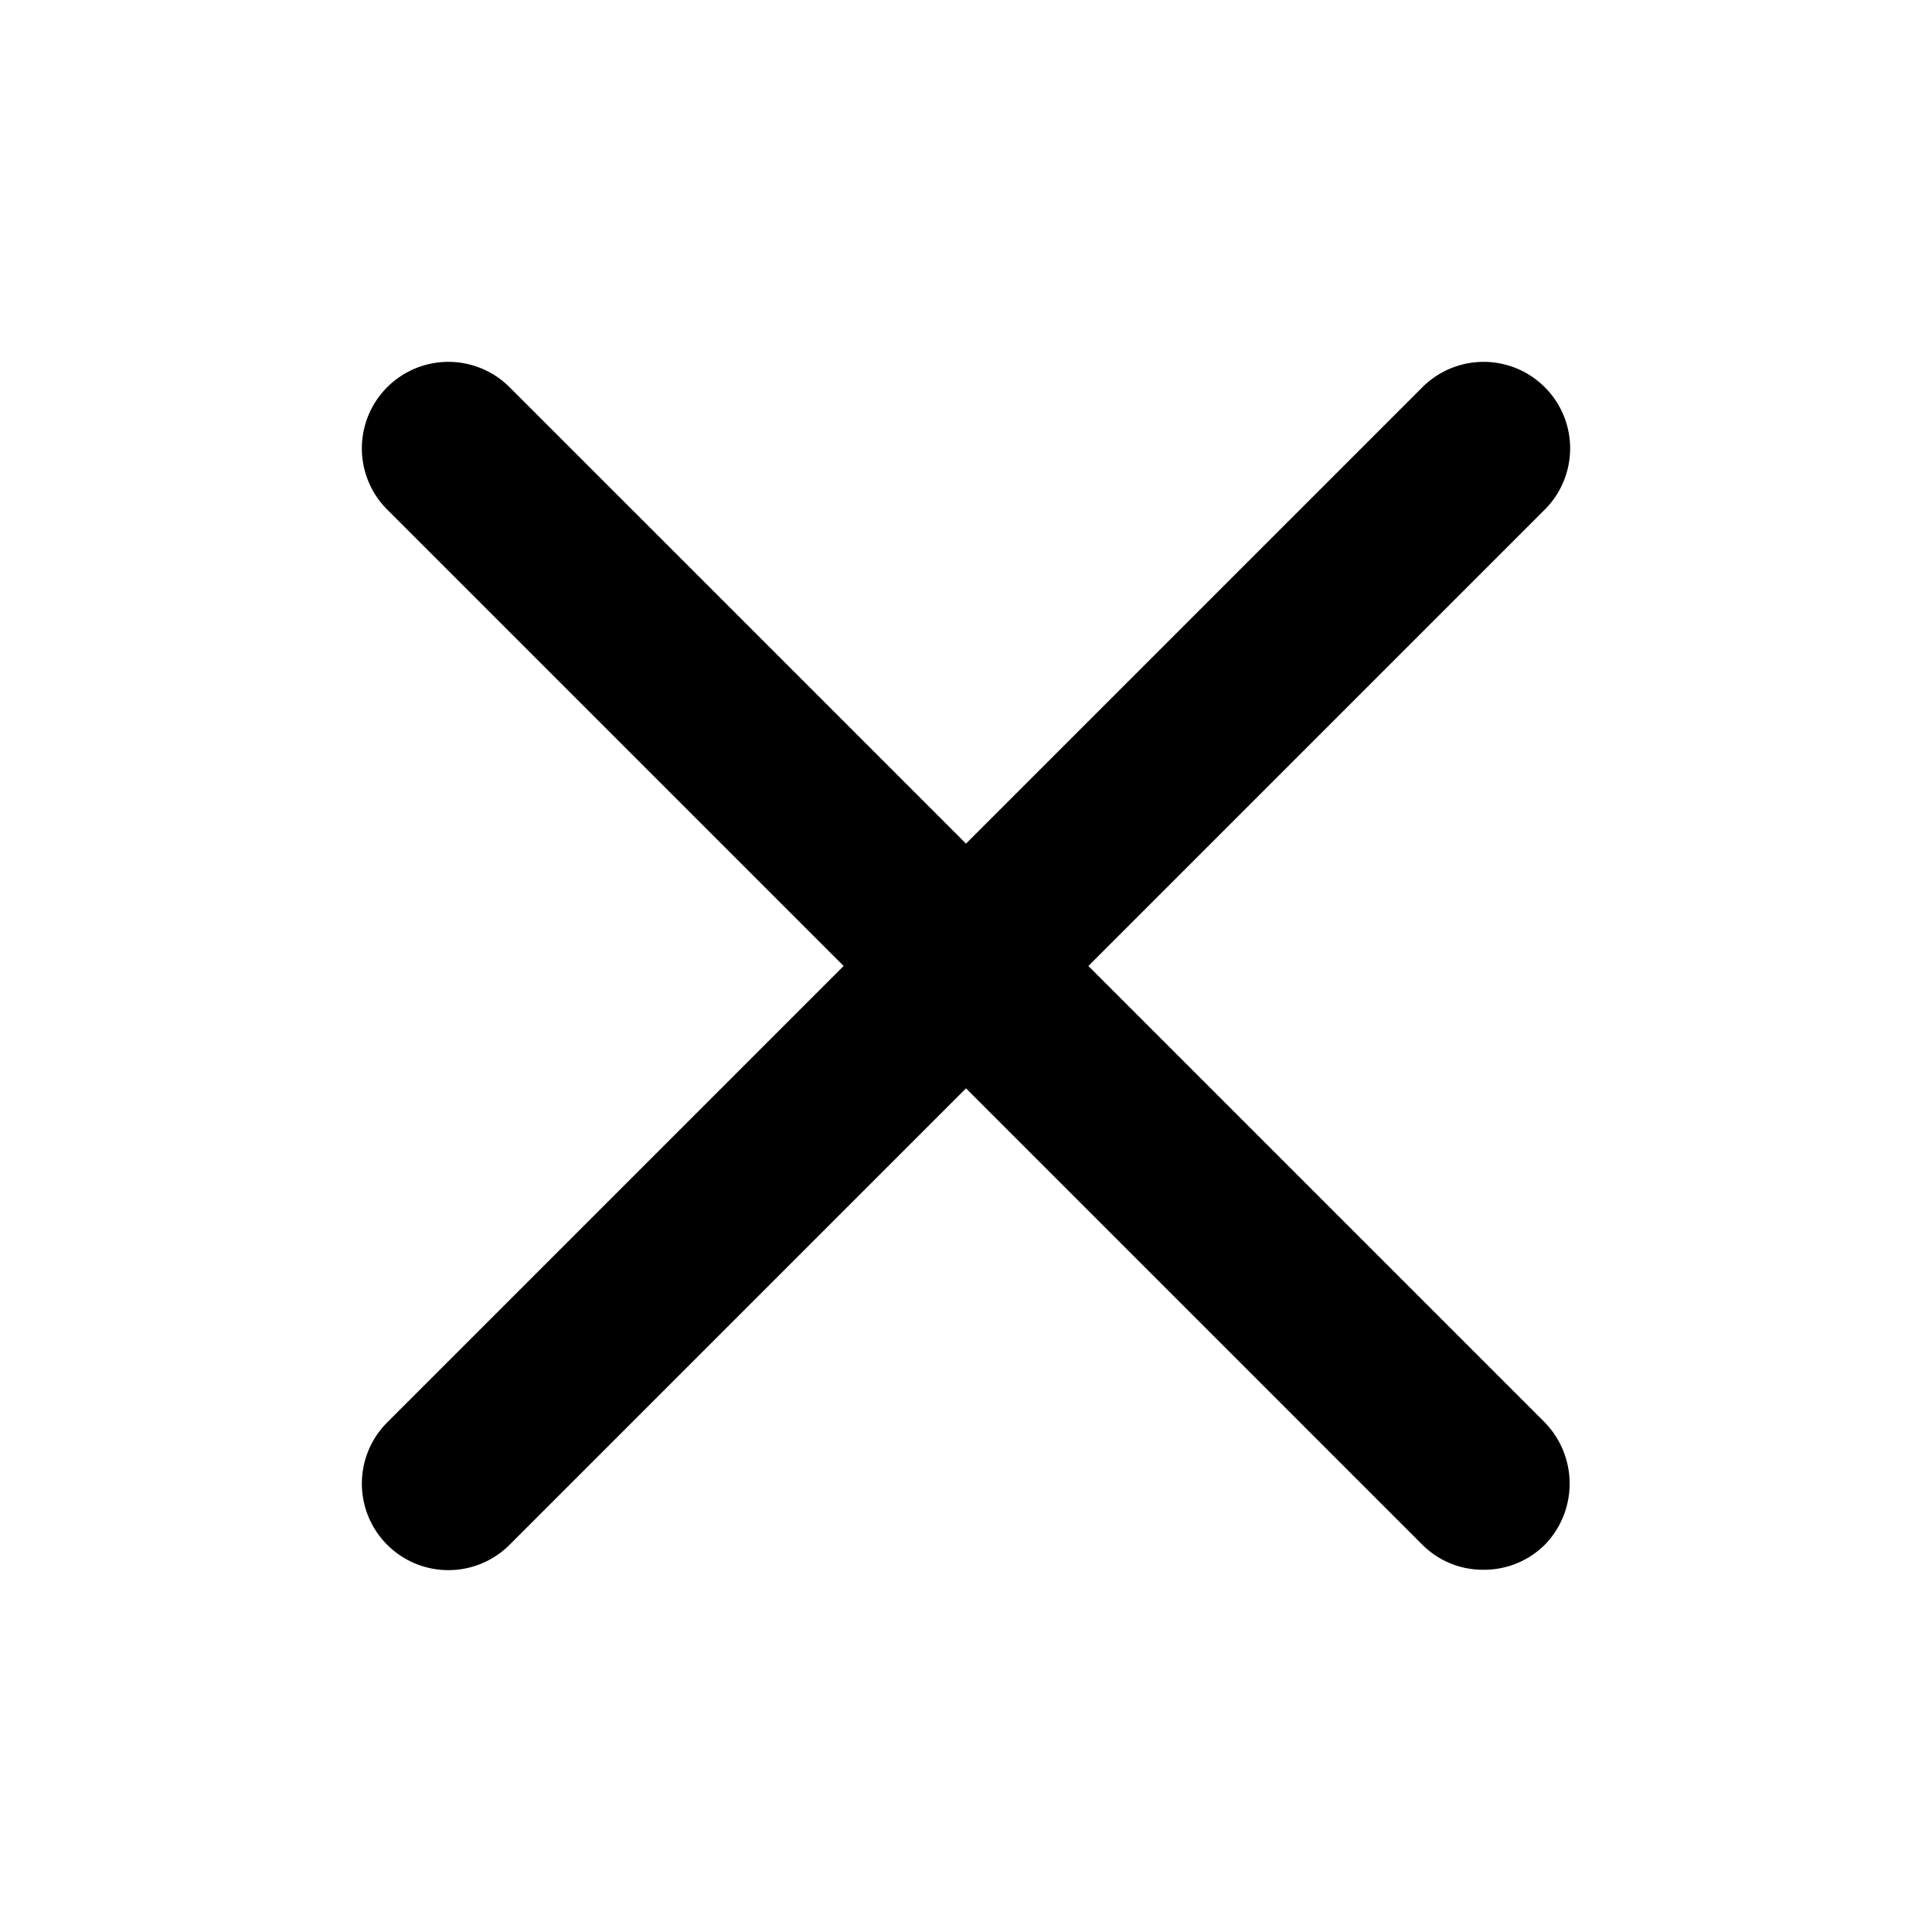 <svg xmlns="http://www.w3.org/2000/svg" viewBox="0 0 24 24"><path d="M18.43,19.5a1.06,1.06,0,0,1-.76-.31L12,13.52,6.33,19.19a1.07,1.07,0,0,1-1.52-1.52L10.48,12,4.81,6.33A1.07,1.07,0,0,1,6.33,4.81L12,10.48l5.67-5.67a1.07,1.07,0,0,1,1.52,1.52L13.52,12l5.67,5.67a1.09,1.09,0,0,1,0,1.52A1.07,1.07,0,0,1,18.43,19.5Z"/></svg>
